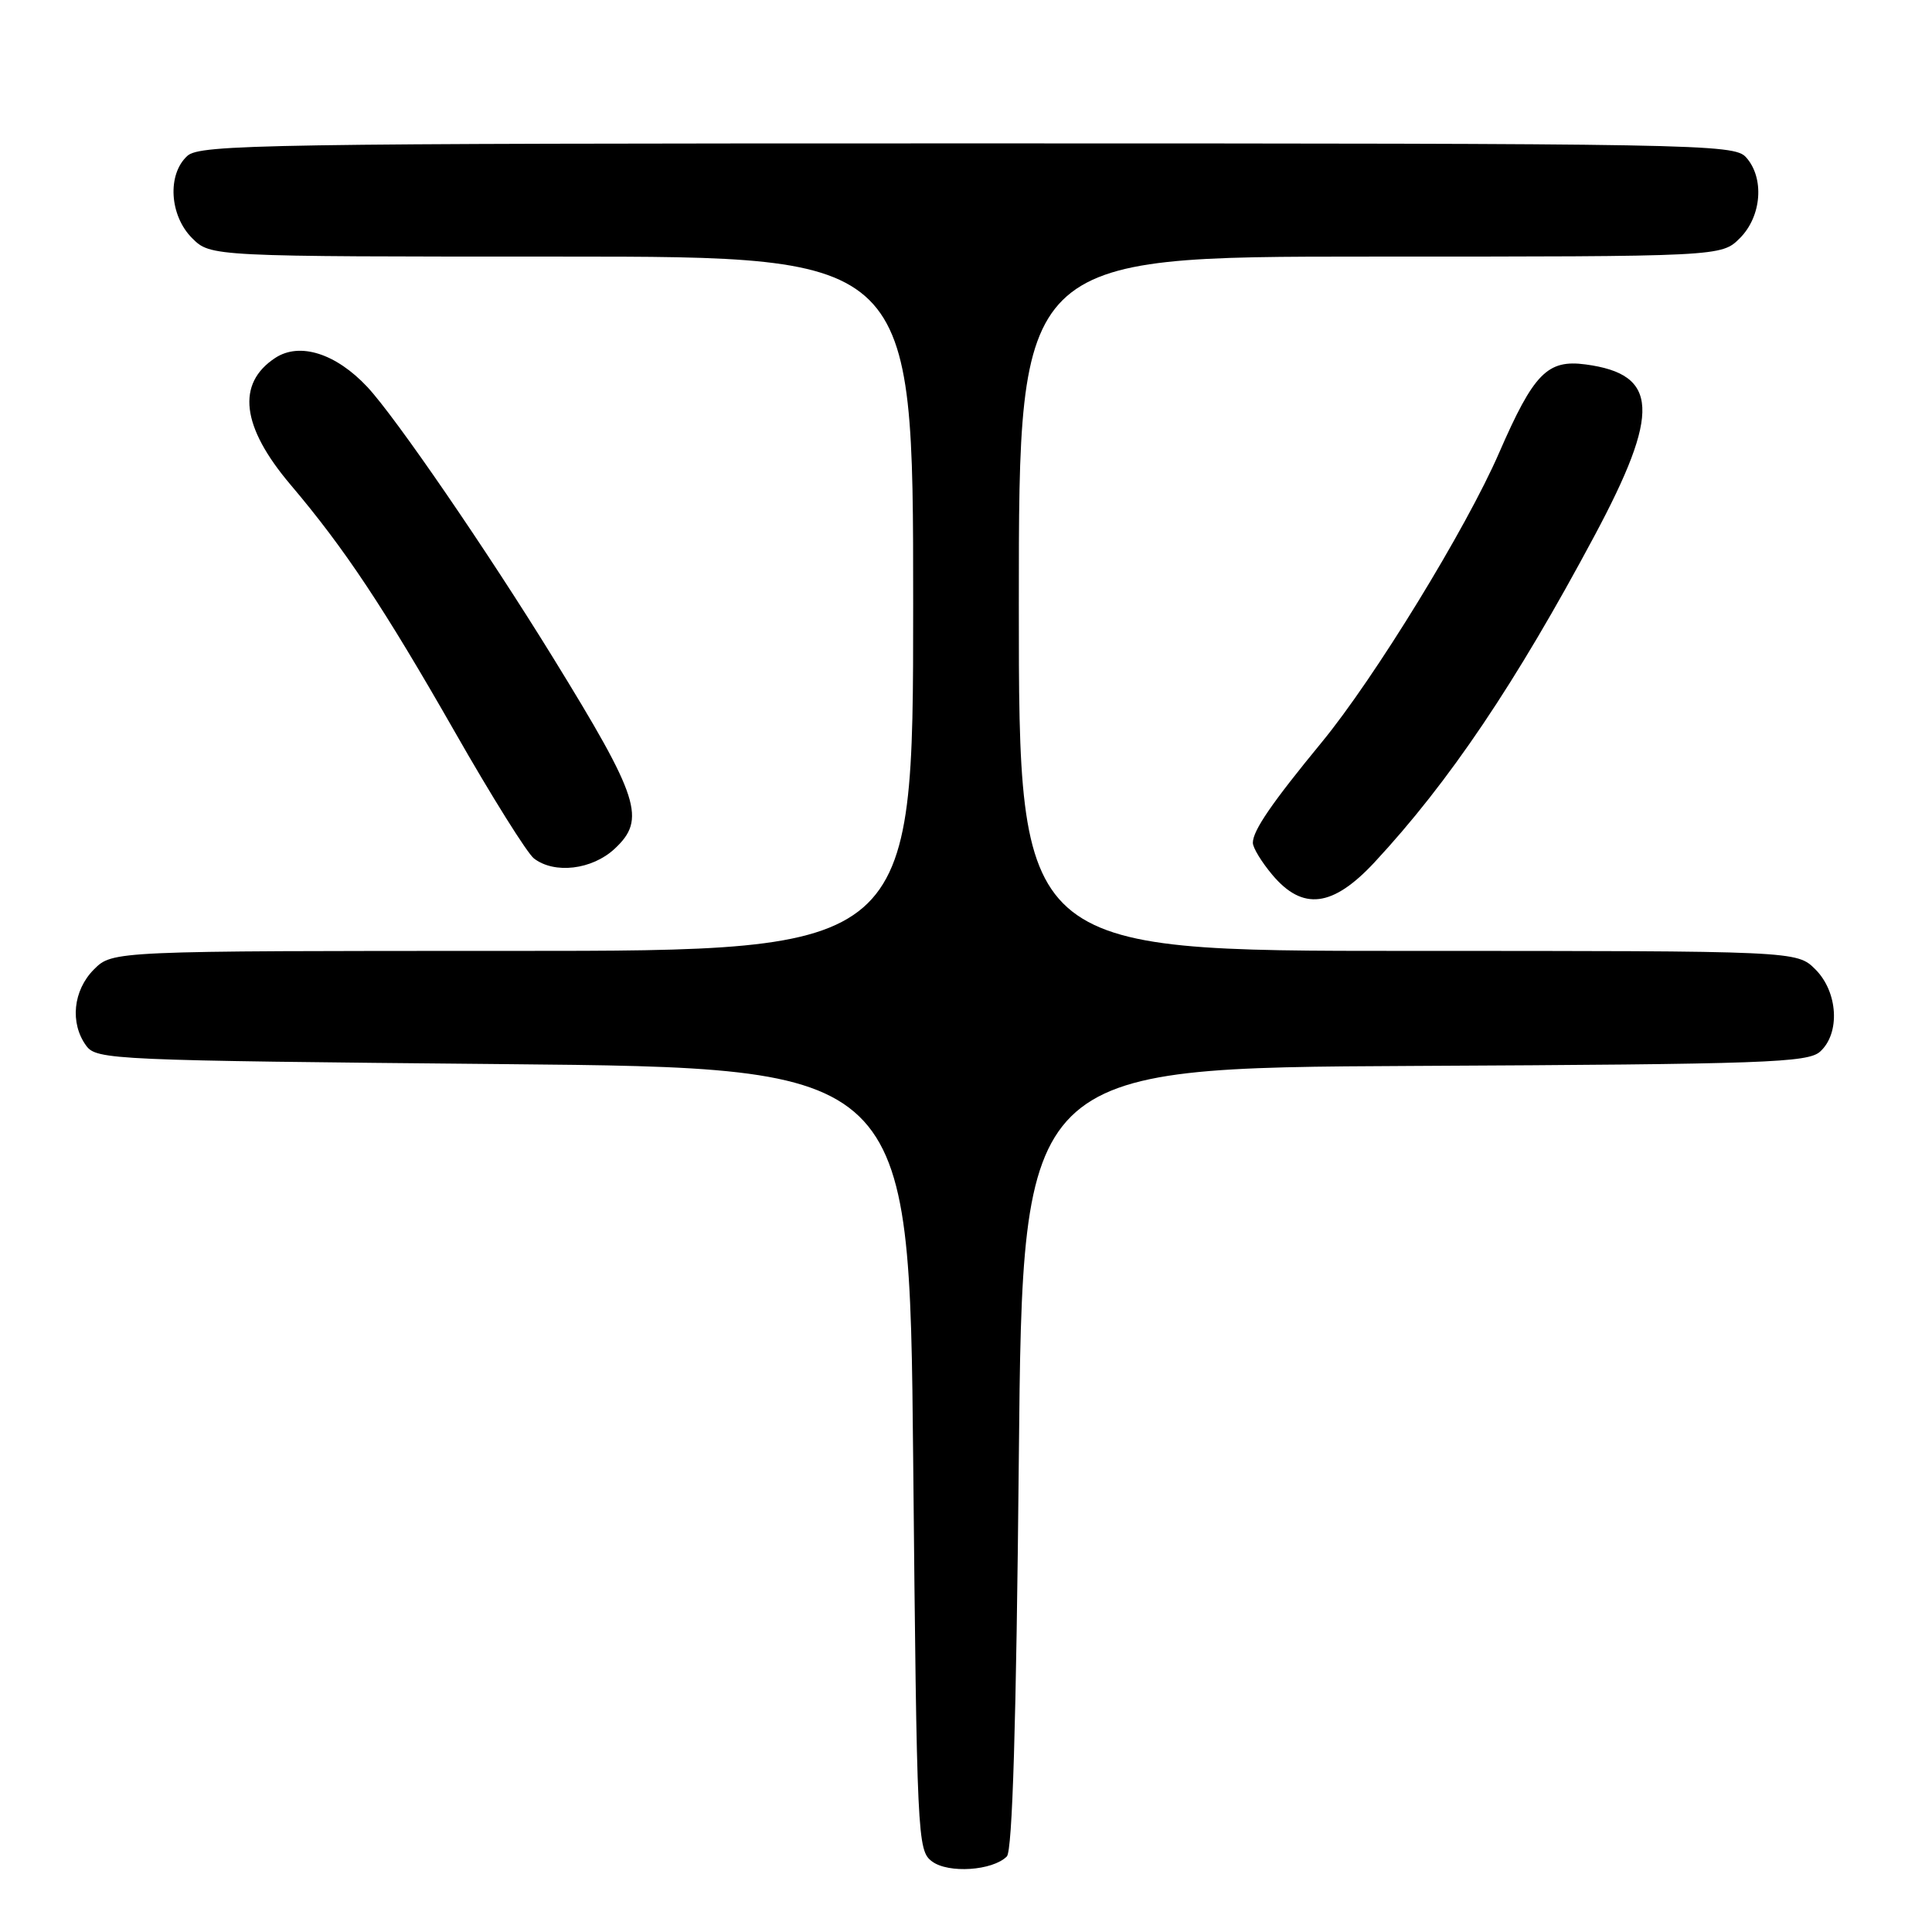 <?xml version="1.0" encoding="UTF-8" standalone="no"?>
<!DOCTYPE svg PUBLIC "-//W3C//DTD SVG 1.1//EN" "http://www.w3.org/Graphics/SVG/1.1/DTD/svg11.dtd" >
<svg xmlns="http://www.w3.org/2000/svg" xmlns:xlink="http://www.w3.org/1999/xlink" version="1.1" viewBox="0 0 256 256">
 <g >
 <path fill="currentColor"
d=" M 133.41 245.99 C 134.15 245.25 134.66 228.44 135.00 193.20 C 135.50 141.50 135.50 141.50 187.43 141.24 C 234.01 141.01 239.55 140.81 241.18 139.34 C 243.86 136.91 243.55 131.45 240.55 128.45 C 238.09 126.00 238.09 126.00 186.55 126.00 C 135.00 126.00 135.00 126.00 135.00 80.00 C 135.00 34.00 135.00 34.00 181.55 34.00 C 228.09 34.00 228.09 34.00 230.55 31.55 C 233.44 28.65 233.82 23.56 231.35 20.83 C 229.76 19.08 225.25 19.00 128.17 19.00 C 35.12 19.00 26.51 19.14 24.83 20.65 C 22.14 23.09 22.45 28.54 25.45 31.55 C 27.91 34.00 27.91 34.00 74.45 34.00 C 121.00 34.00 121.00 34.00 121.00 80.00 C 121.00 126.00 121.00 126.00 67.95 126.00 C 14.91 126.00 14.91 126.00 12.45 128.45 C 9.68 131.23 9.24 135.57 11.42 138.56 C 12.79 140.43 14.84 140.52 66.67 141.00 C 120.50 141.50 120.50 141.50 121.00 193.33 C 121.49 243.70 121.56 245.20 123.50 246.65 C 125.67 248.27 131.52 247.88 133.41 245.99 Z  M 182.14 114.25 C 192.04 103.59 200.84 90.52 211.28 70.99 C 220.05 54.59 219.79 49.59 210.11 48.29 C 205.04 47.61 203.23 49.46 198.64 60.00 C 194.29 70.02 182.12 89.87 175.14 98.35 C 168.53 106.39 166.01 110.05 166.01 111.67 C 166.00 112.32 167.17 114.23 168.59 115.92 C 172.62 120.71 176.59 120.22 182.14 114.25 Z  M 81.43 112.48 C 85.65 108.56 84.76 105.78 73.29 87.16 C 64.52 72.93 52.40 55.26 48.67 51.27 C 44.50 46.82 39.71 45.31 36.48 47.42 C 31.29 50.82 31.98 56.54 38.50 64.23 C 45.67 72.69 50.84 80.48 60.28 97.00 C 65.14 105.53 69.86 113.06 70.75 113.75 C 73.47 115.84 78.44 115.25 81.43 112.48 Z "/>
</g>
</svg>